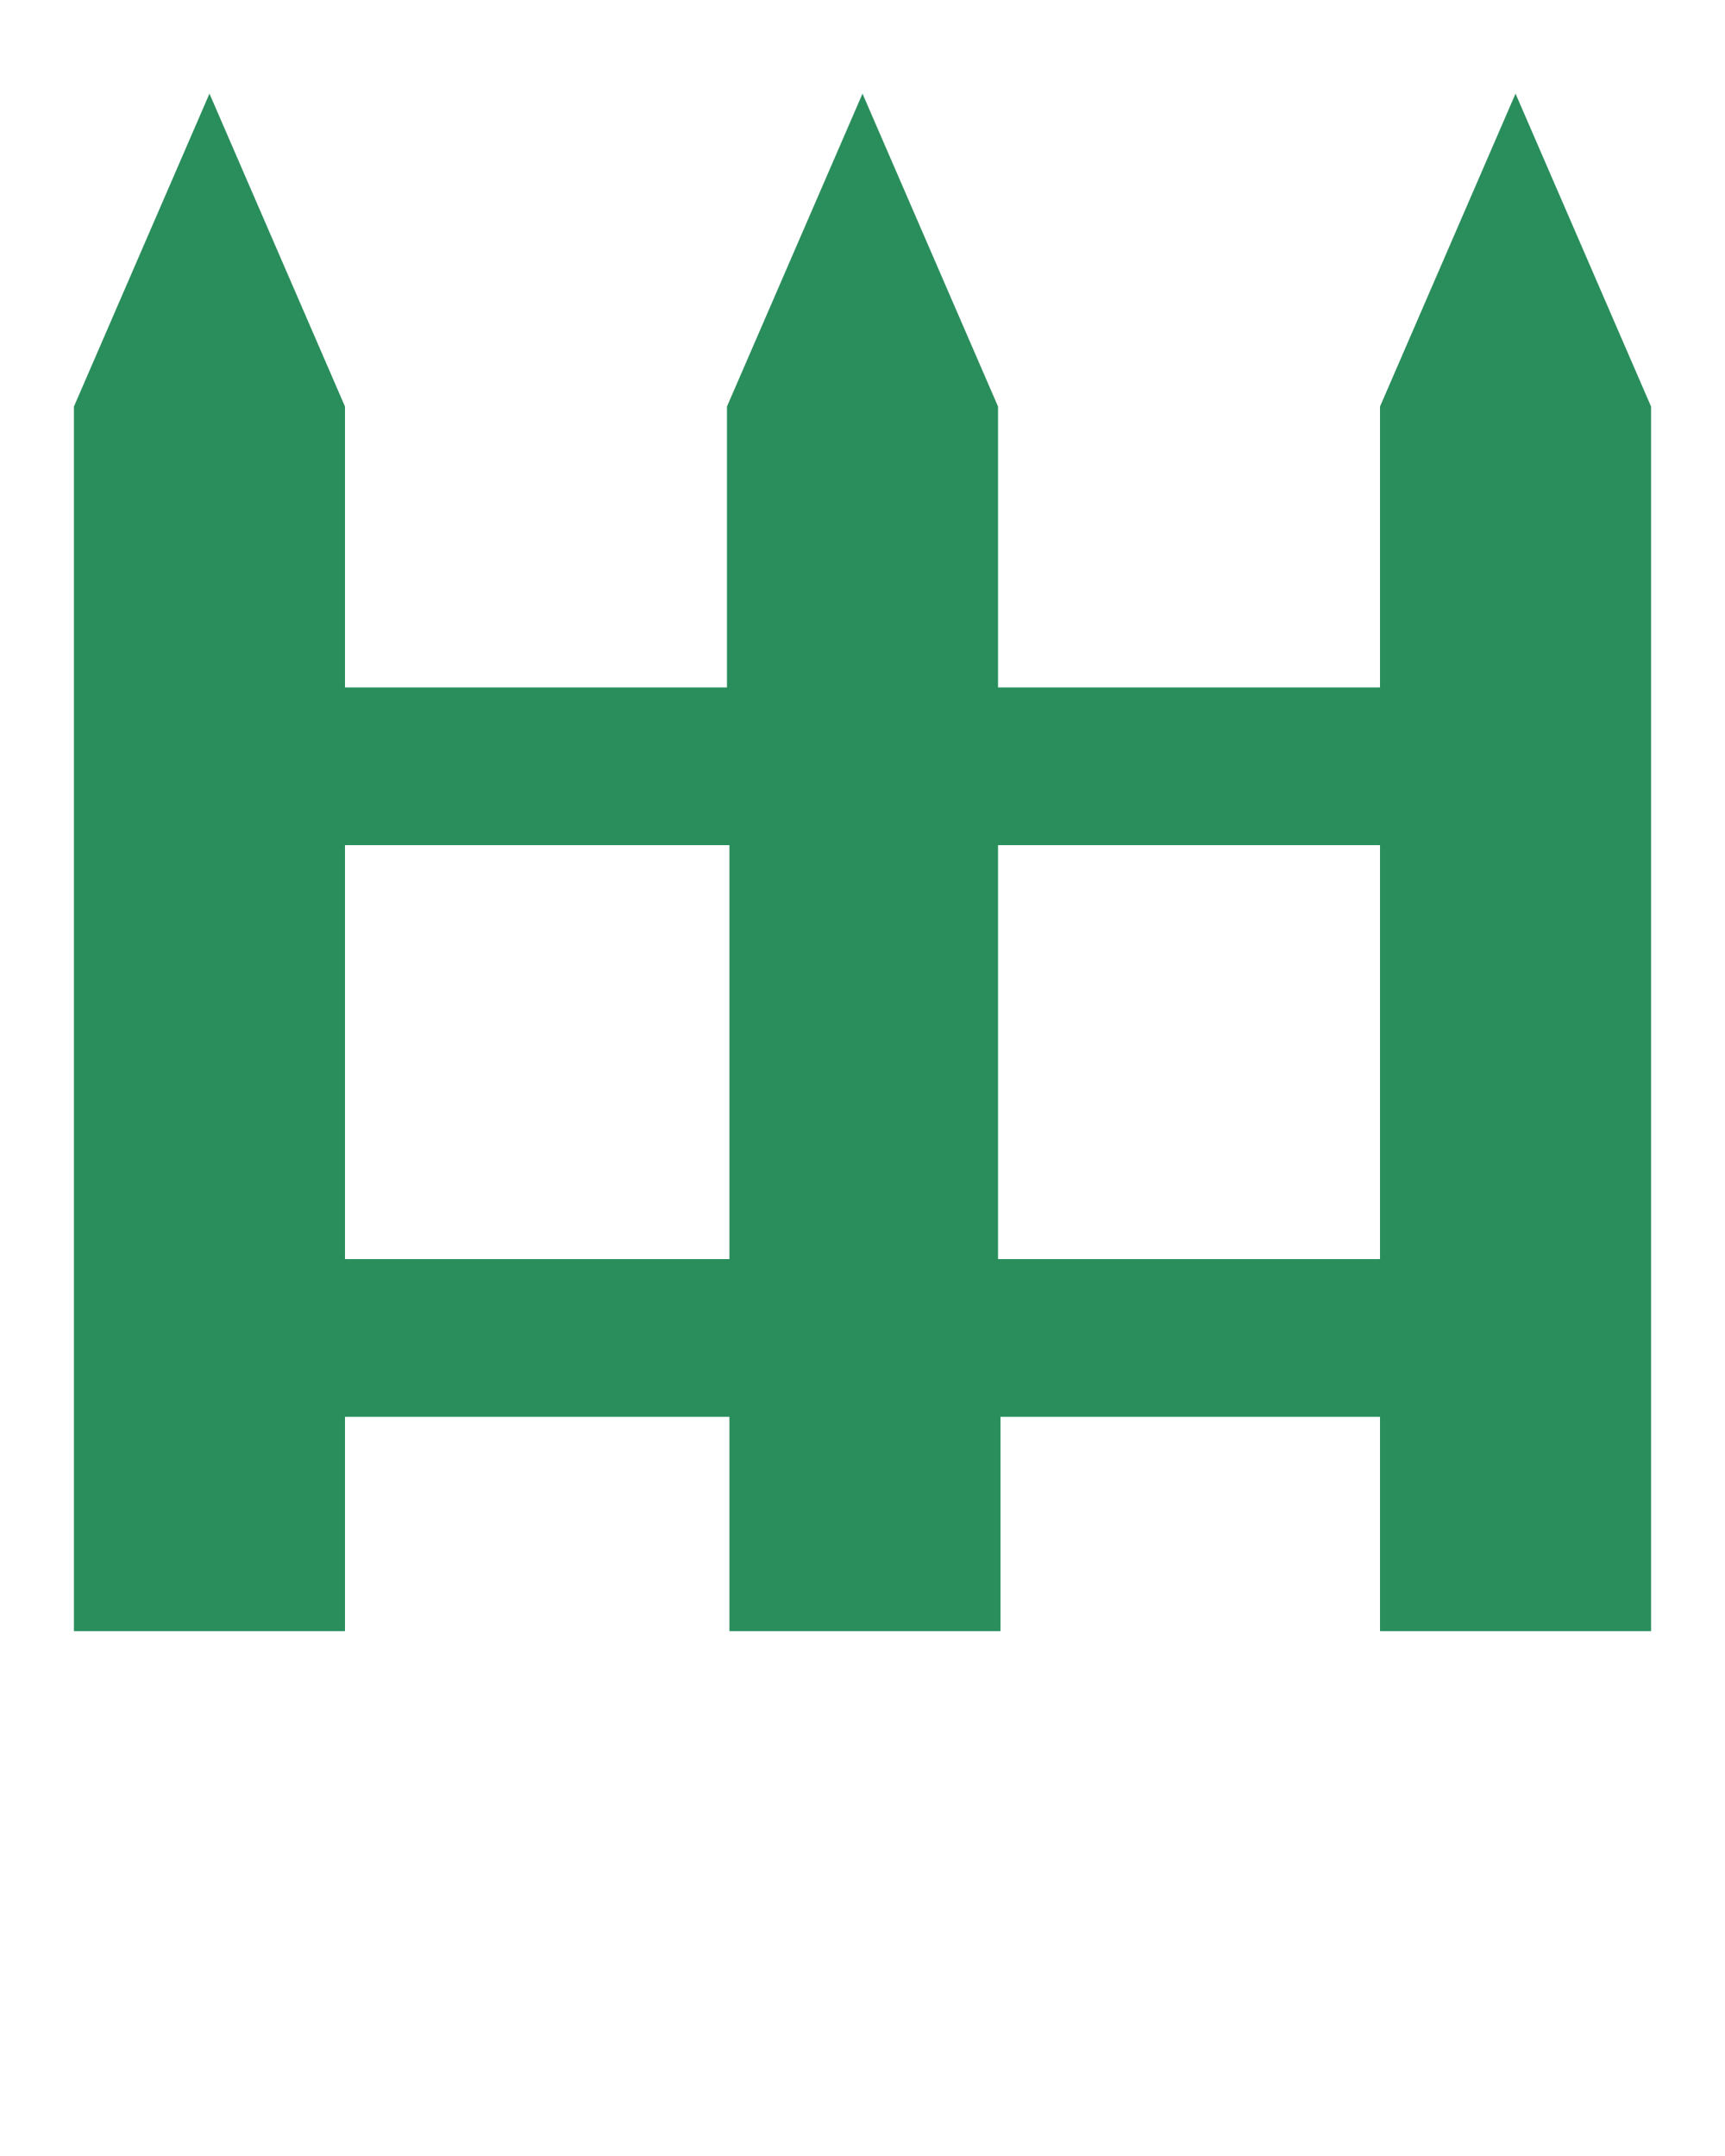 <?xml version="1.0" encoding="utf-8"?>
<!-- Generator: Adobe Illustrator 26.5.0, SVG Export Plug-In . SVG Version: 6.00 Build 0)  -->
<svg version="1.1" id="Layer_1" xmlns="http://www.w3.org/2000/svg" xmlns:xlink="http://www.w3.org/1999/xlink" x="0px" y="0px"
	 viewBox="0 0 70 87.5" style="enable-background:new 0 0 70 87.5;" xml:space="preserve">
<style type="text/css">
	.st0{fill:#2A8E5C;}
</style>
<g>
	<path class="st0" d="M61.5,3.8L56,16.5v11.4H40.5V16.5L35,3.8l-5.5,12.7v11.4H14V16.5L8.5,3.8L3,16.5v49.7h11v-8.7h15.6v8.7h11
		v-8.7H56v8.7h11V16.5L61.5,3.8z M14,51.1V34.3h15.6v16.8H14z M40.5,51.1V34.3H56v16.8H40.5z"/>
</g>
</svg>
